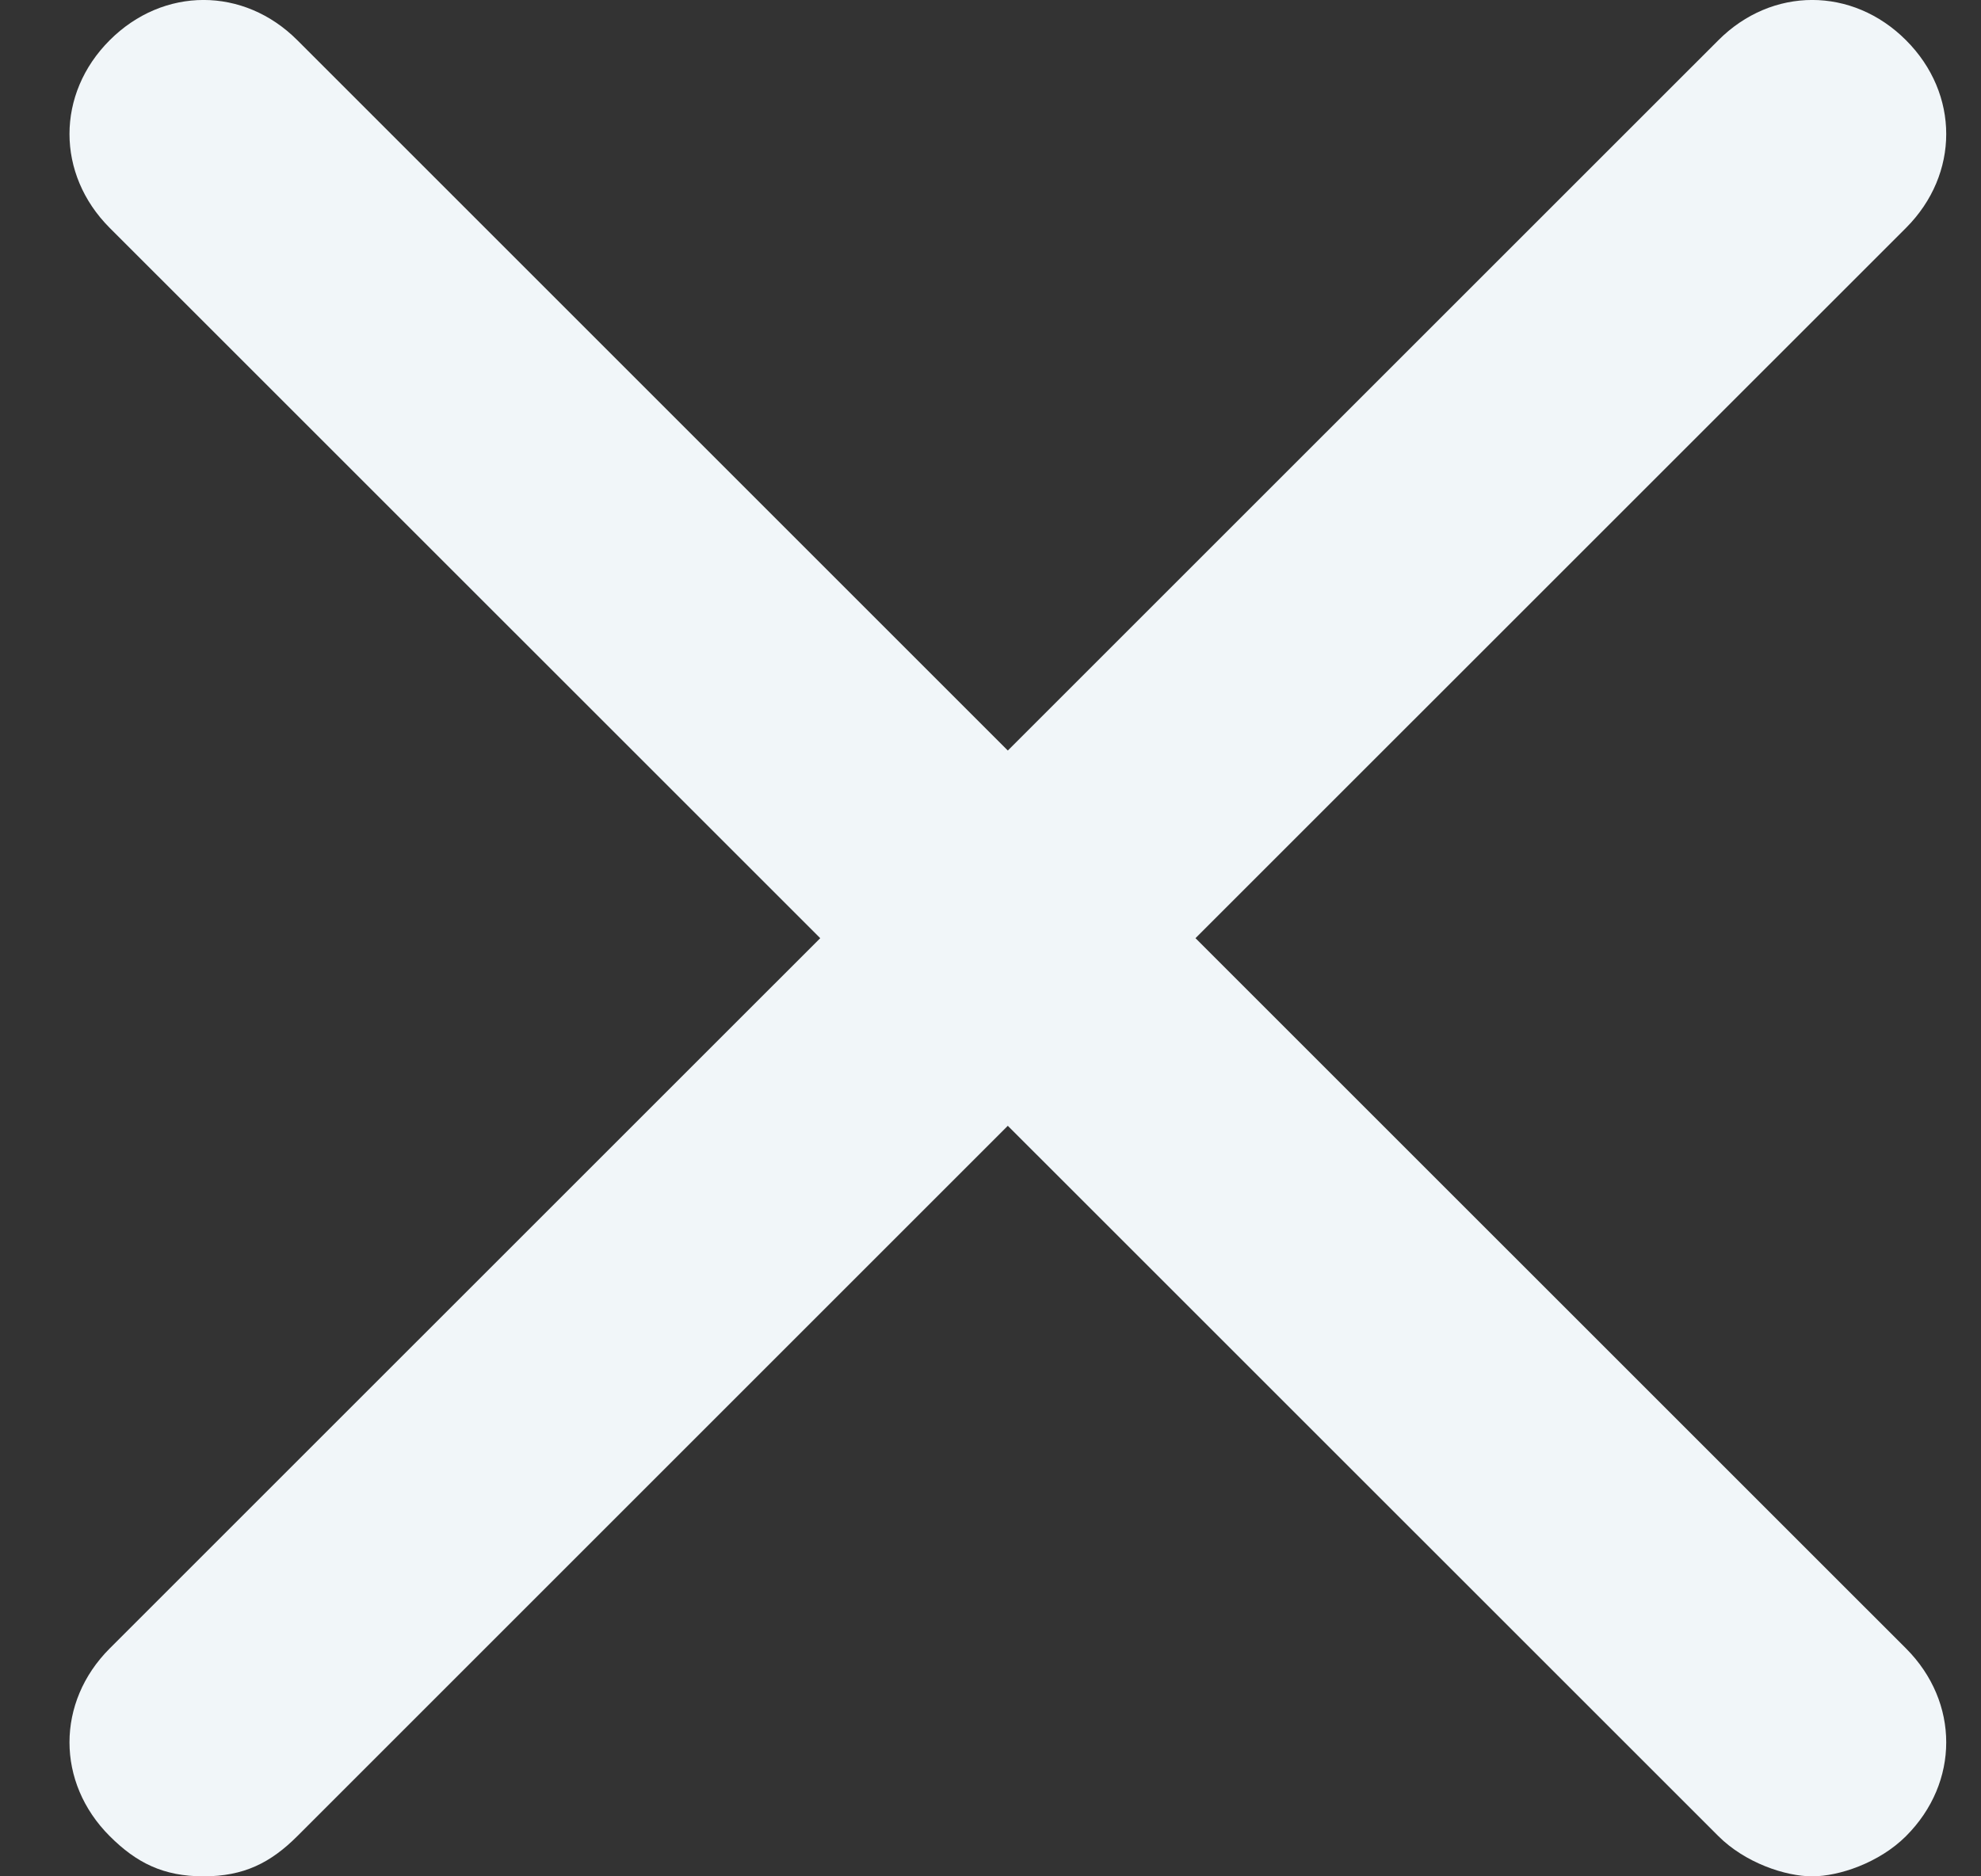 <svg width="19" height="18" viewBox="0 0 19 18" fill="none" xmlns="http://www.w3.org/2000/svg">
<rect x="0" y="0" width="19" height="18" fill="#333333" stroke="none"/>
<path d="M18.281 0.386C17.767 -0.129 16.995 -0.129 16.481 0.386L9.666 7.2L2.852 0.386C2.338 -0.129 1.567 -0.129 1.052 0.386C0.538 0.9 0.538 1.671 1.052 2.186L7.867 9L1.052 15.814C0.538 16.329 0.538 17.1 1.052 17.614C1.309 17.871 1.567 18 1.952 18C2.338 18 2.595 17.871 2.852 17.614L9.666 10.8L16.481 17.614C16.738 17.871 17.124 18 17.381 18C17.638 18 18.024 17.871 18.281 17.614C18.795 17.1 18.795 16.329 18.281 15.814L11.466 9L18.281 2.186C18.795 1.671 18.795 0.9 18.281 0.386Z" fill="#F1F6F9"/>
</svg>
